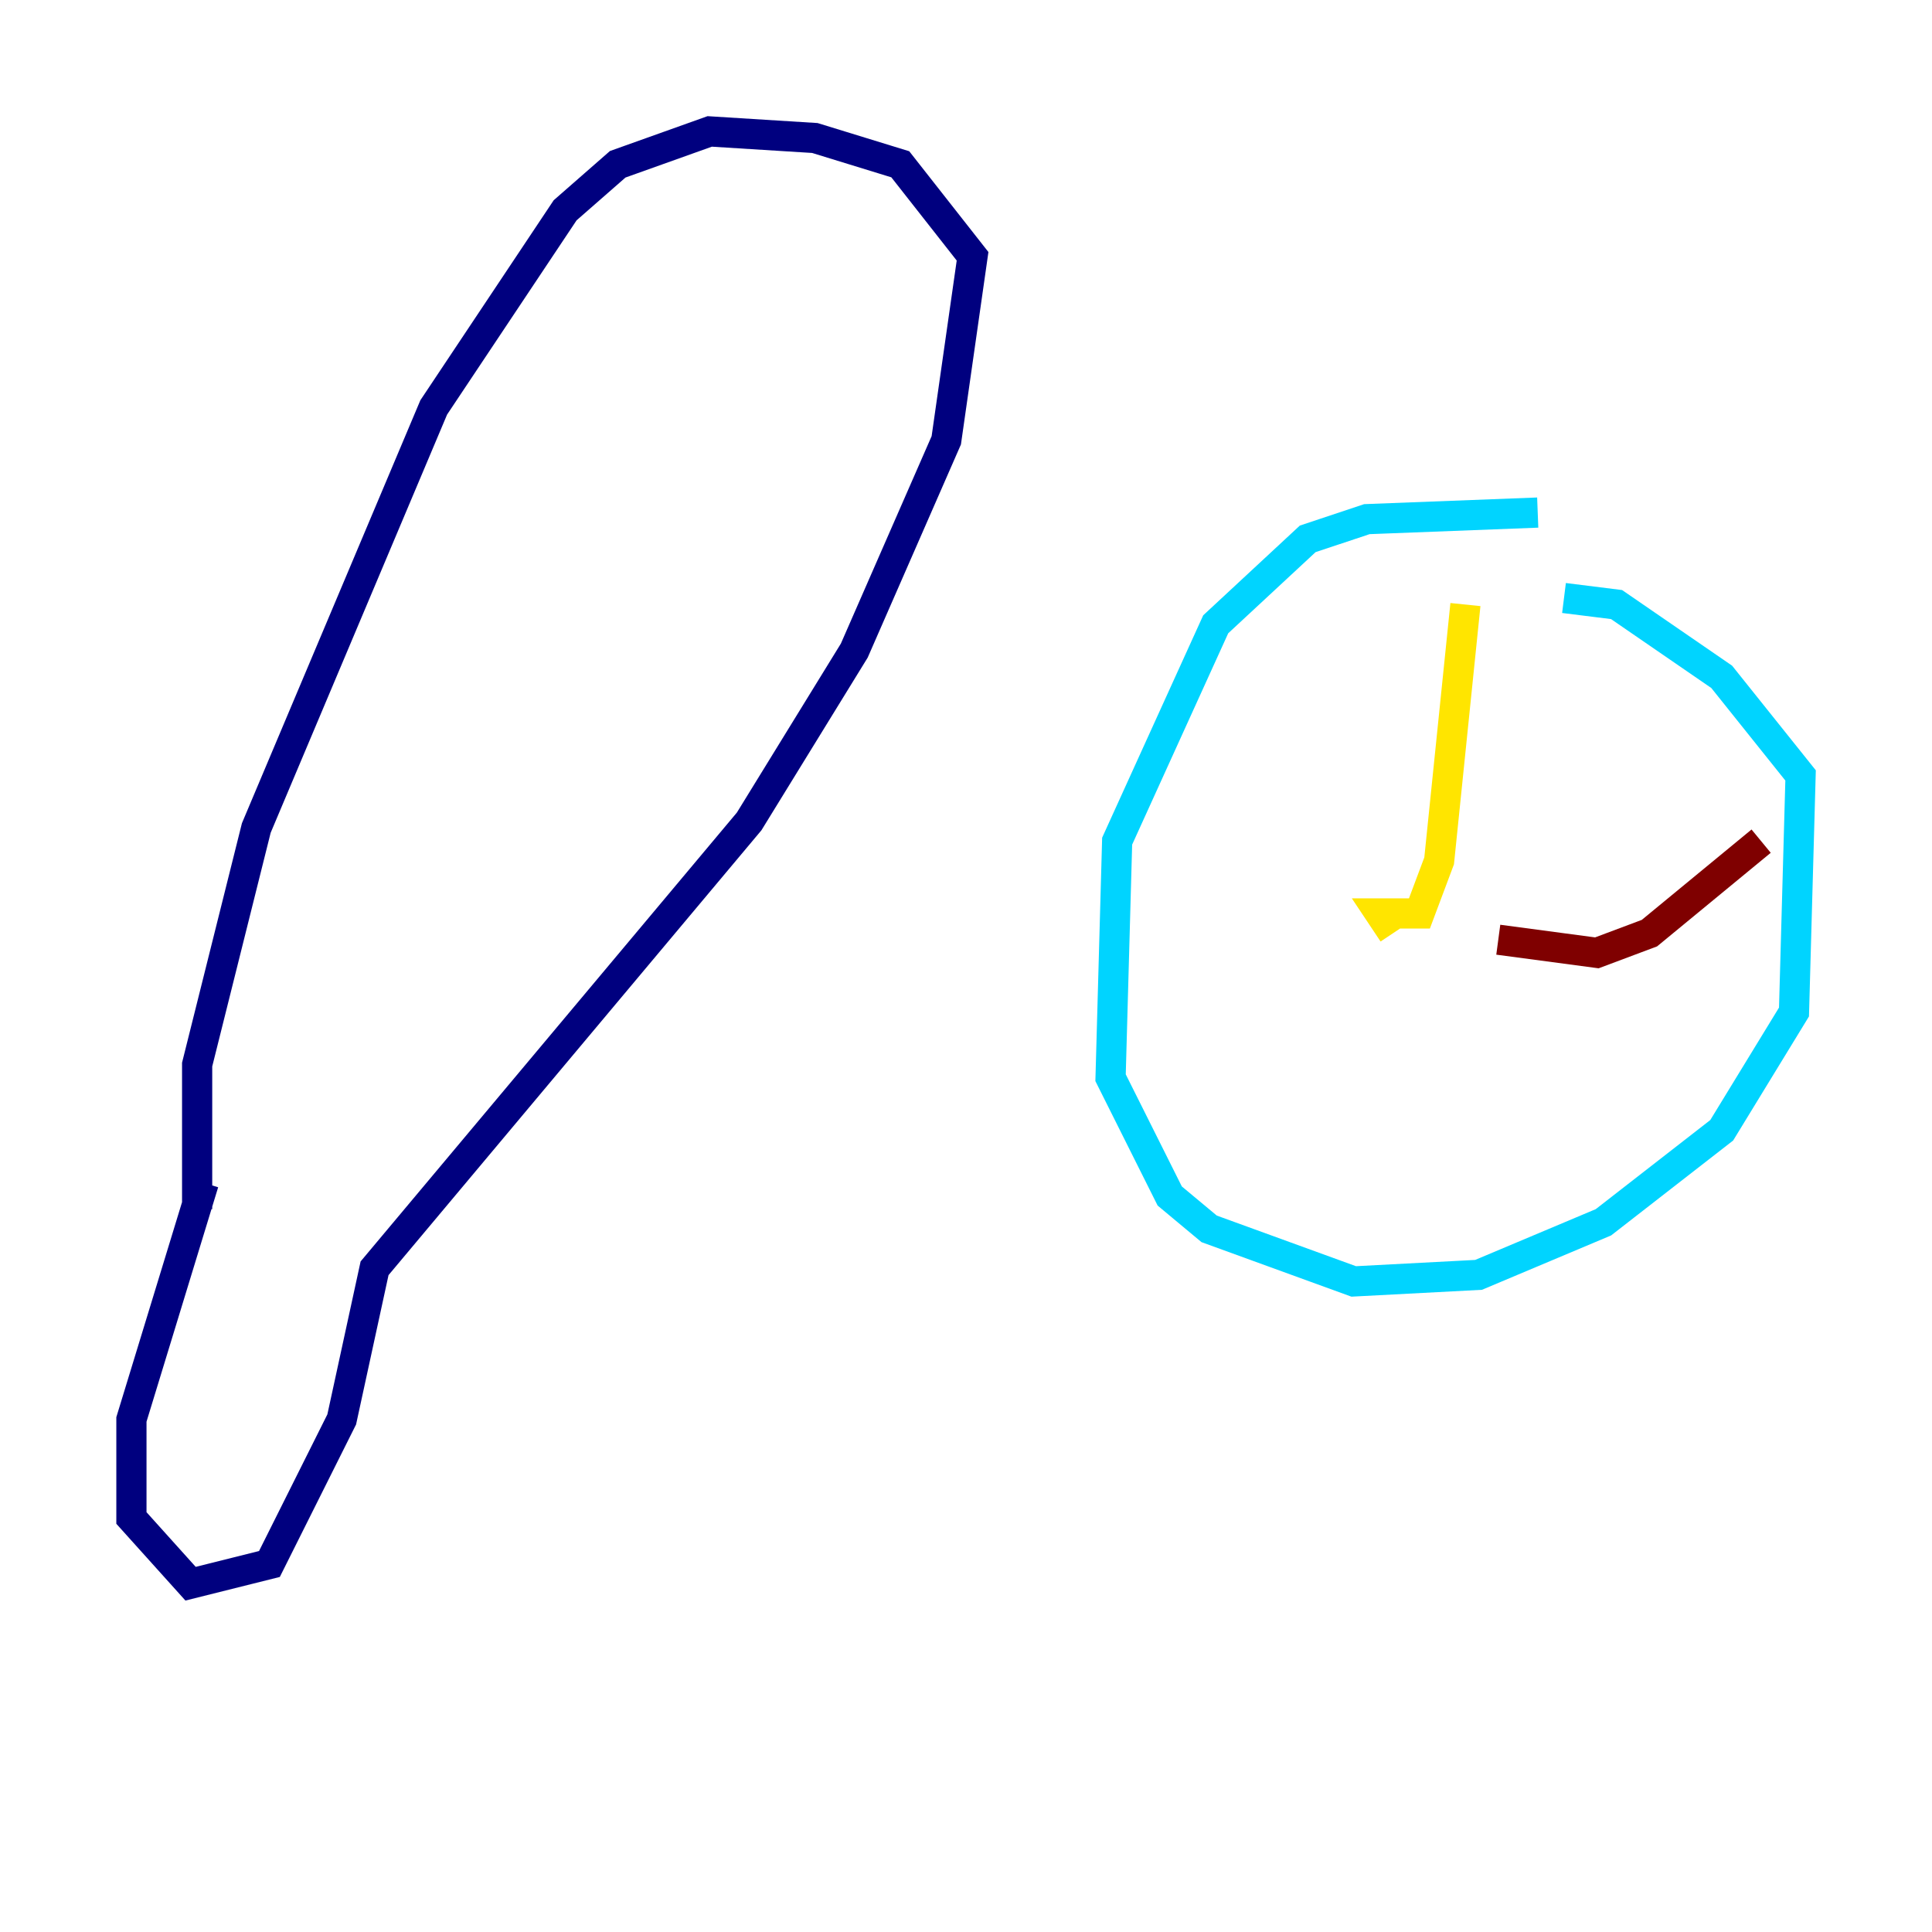 <?xml version="1.0" encoding="utf-8" ?>
<svg baseProfile="tiny" height="128" version="1.2" viewBox="0,0,128,128" width="128" xmlns="http://www.w3.org/2000/svg" xmlns:ev="http://www.w3.org/2001/xml-events" xmlns:xlink="http://www.w3.org/1999/xlink"><defs /><polyline fill="none" points="13.497,78.367 8.707,94.041 8.707,100.571 12.626,104.925 17.85,103.619 22.64,94.041 24.816,84.027 49.633,54.422 56.599,43.102 62.694,29.17 64.435,16.98 59.646,10.884 53.986,9.143 47.02,8.707 40.925,10.884 37.442,13.932 28.735,26.993 16.98,54.857 13.061,70.531 13.061,80.109" stroke="#00007f" stroke-width="2" /><polyline fill="none" points="101.878,33.959 90.558,34.395 86.639,35.701 80.544,41.361 74.014,55.728 73.578,71.401 77.497,79.238 80.109,81.415 89.687,84.898 97.959,84.463 106.231,80.98 114.068,74.884 118.857,67.048 119.293,51.374 114.068,44.843 107.102,40.054 103.619,39.619" stroke="#00d4ff" stroke-width="2" /><polyline fill="none" points="92.299,61.823 91.429,60.517 94.041,60.517 95.347,57.034 97.088,40.054" stroke="#ffe500" stroke-width="2" /><polyline fill="none" points="99.265,62.258 105.796,63.129 109.279,61.823 116.68,55.728" stroke="#7f0000" stroke-width="2" /></svg>